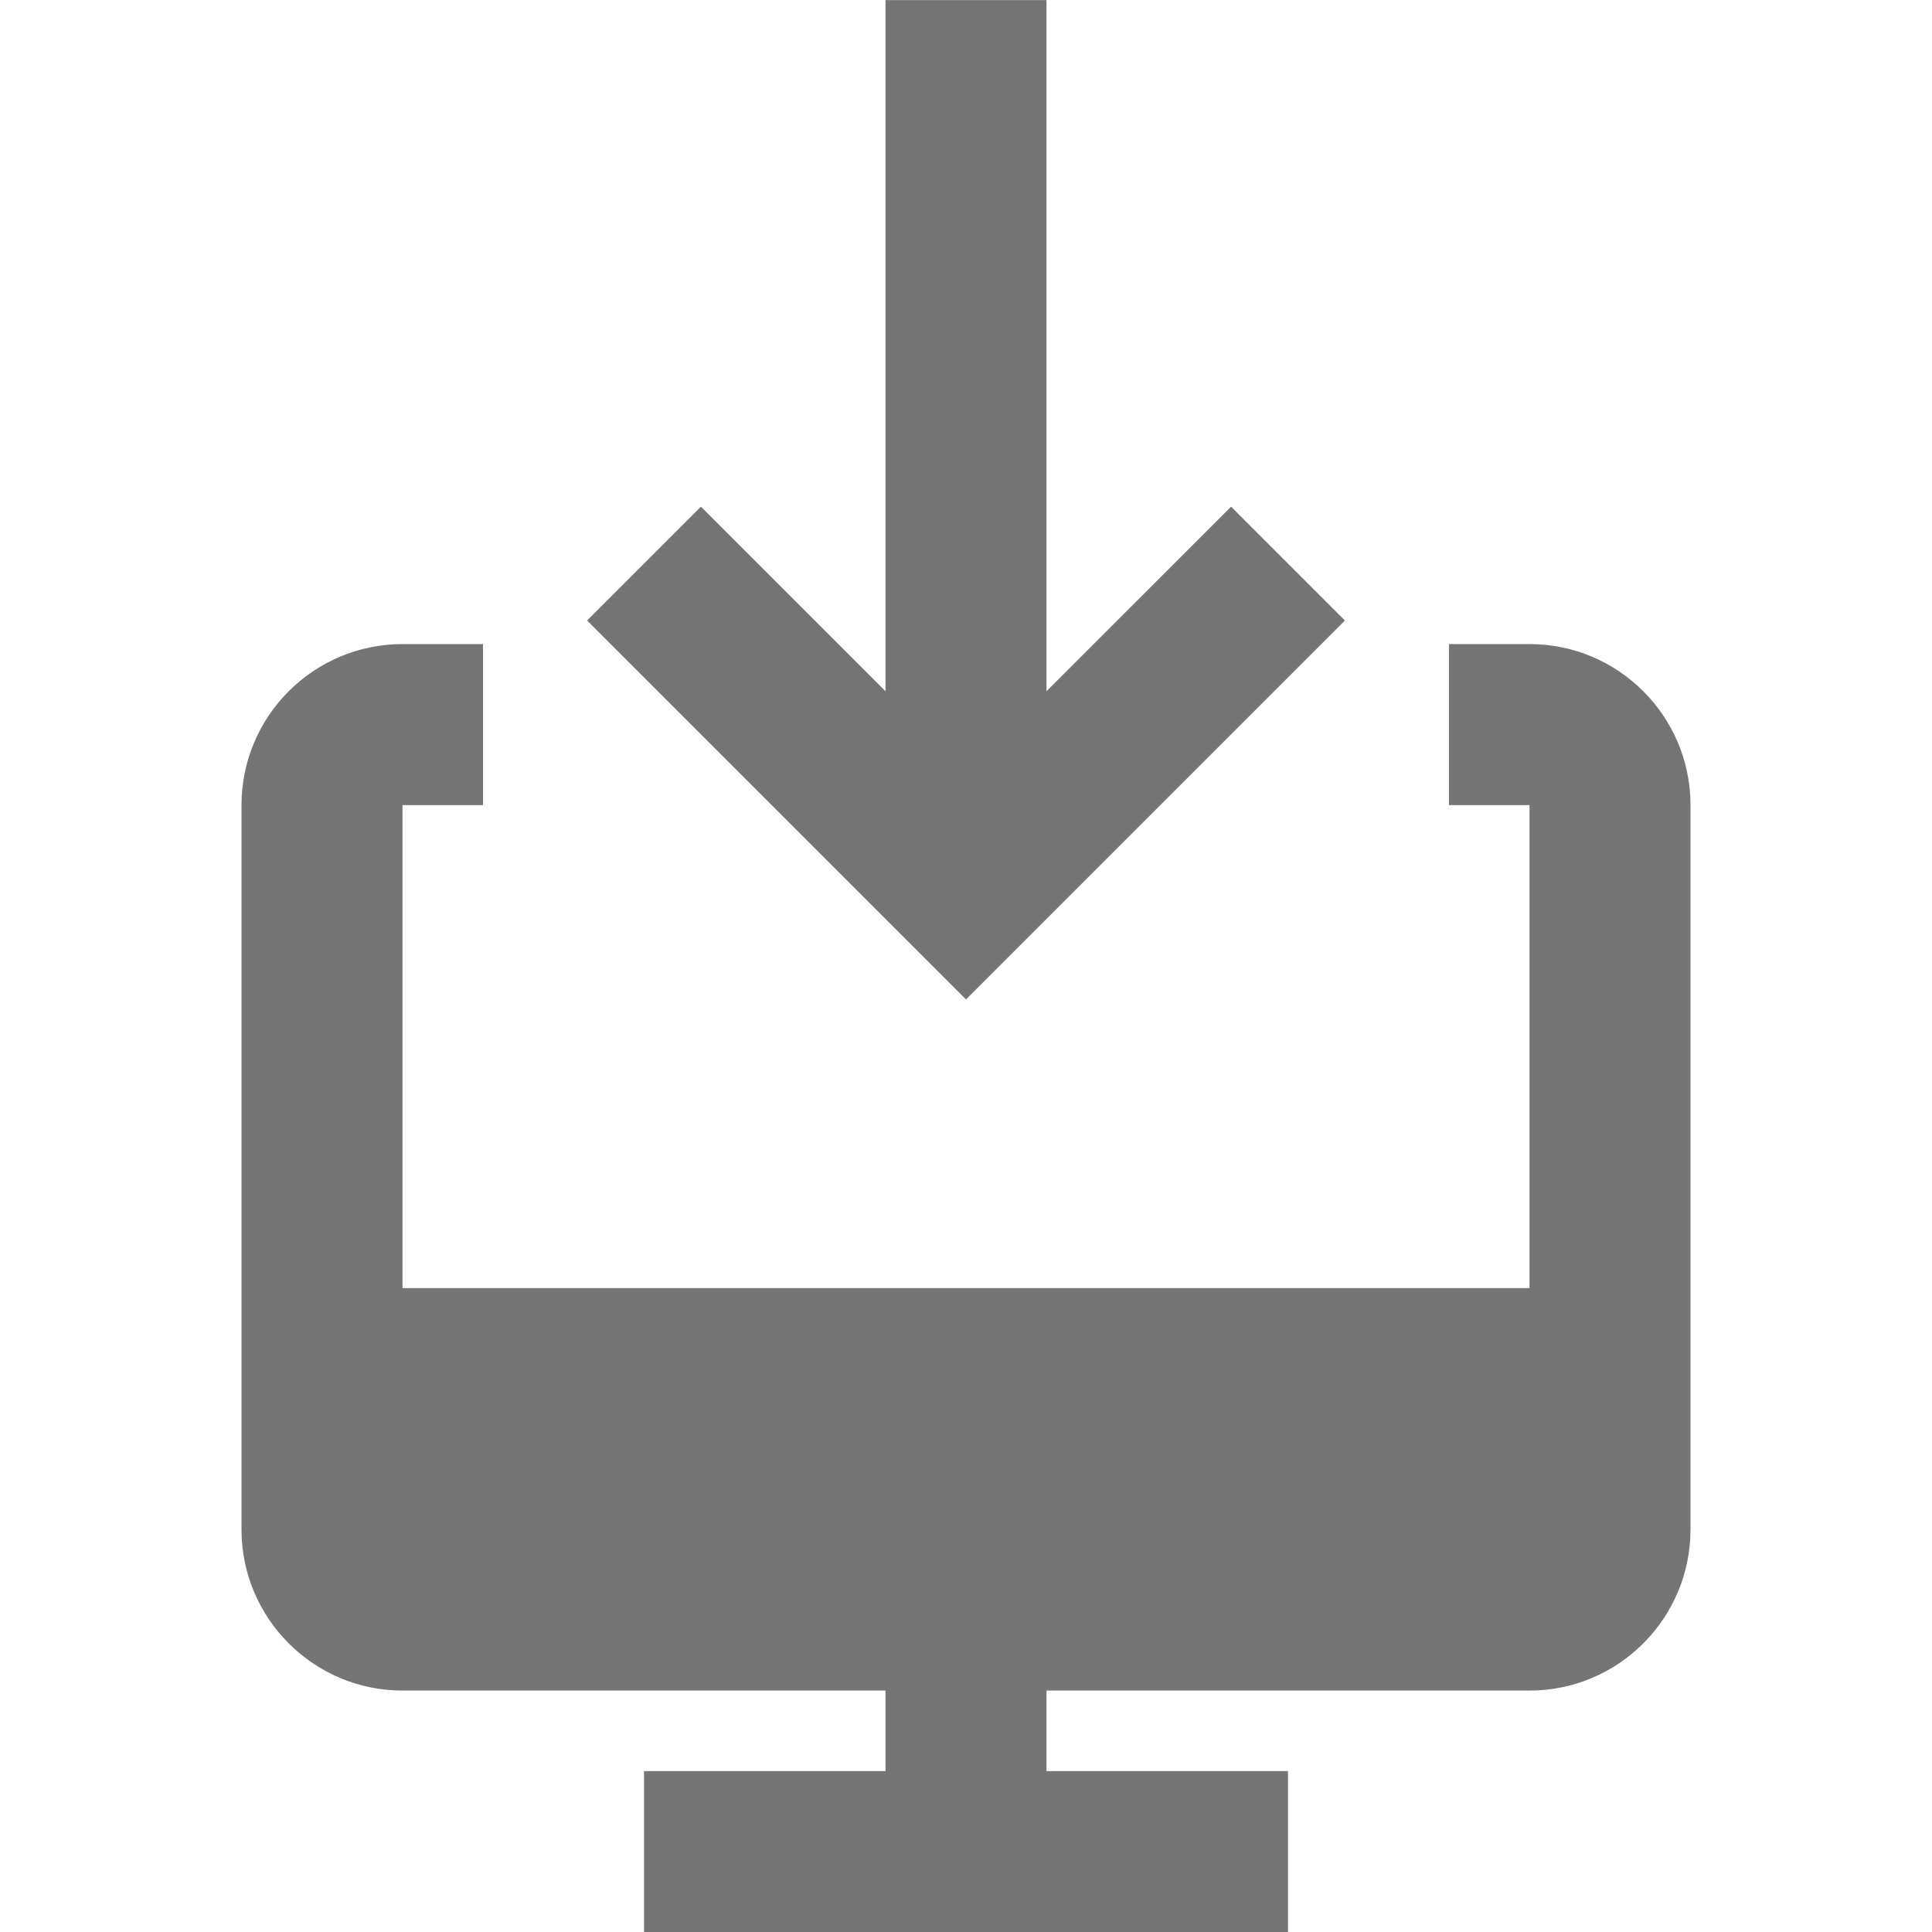 <?xml version="1.0" encoding="utf-8"?>
<!-- Generator: Adobe Illustrator 17.1.0, SVG Export Plug-In . SVG Version: 6.00 Build 0)  -->
<!DOCTYPE svg PUBLIC "-//W3C//DTD SVG 1.1//EN" "http://www.w3.org/Graphics/SVG/1.1/DTD/svg11.dtd">
<svg version="1.1" xmlns="http://www.w3.org/2000/svg" xmlns:xlink="http://www.w3.org/1999/xlink" x="0px" y="0px" width="24px"
	 height="24px" viewBox="0 0 24 24" enable-background="new 0 0 24 24" xml:space="preserve">
<g id="Frame_-_24px">
	<rect y="0.003" fill="none" width="24" height="24"/>
</g>
<g id="Filled_Icons">
	<g>
		<path fill="#757575" d="M19,8.001h-1v2h1v6H5v-6h1v-2H5c-1.103,0-2,0.896-2,2v9c0,1.102,0.897,2,2,2h6v1H8v2h8v-2h-3v-1h6
			c1.104,0,2-0.898,2-2v-9C21,8.898,20.104,8.001,19,8.001z"/>
		<polygon fill="#757575" points="16.707,7.708 15.293,6.294 13,8.587 13,0.001 11,0.001 11,8.587 8.707,6.294 7.293,7.708 
			12,12.415 		"/>
	</g>
</g>
</svg>
